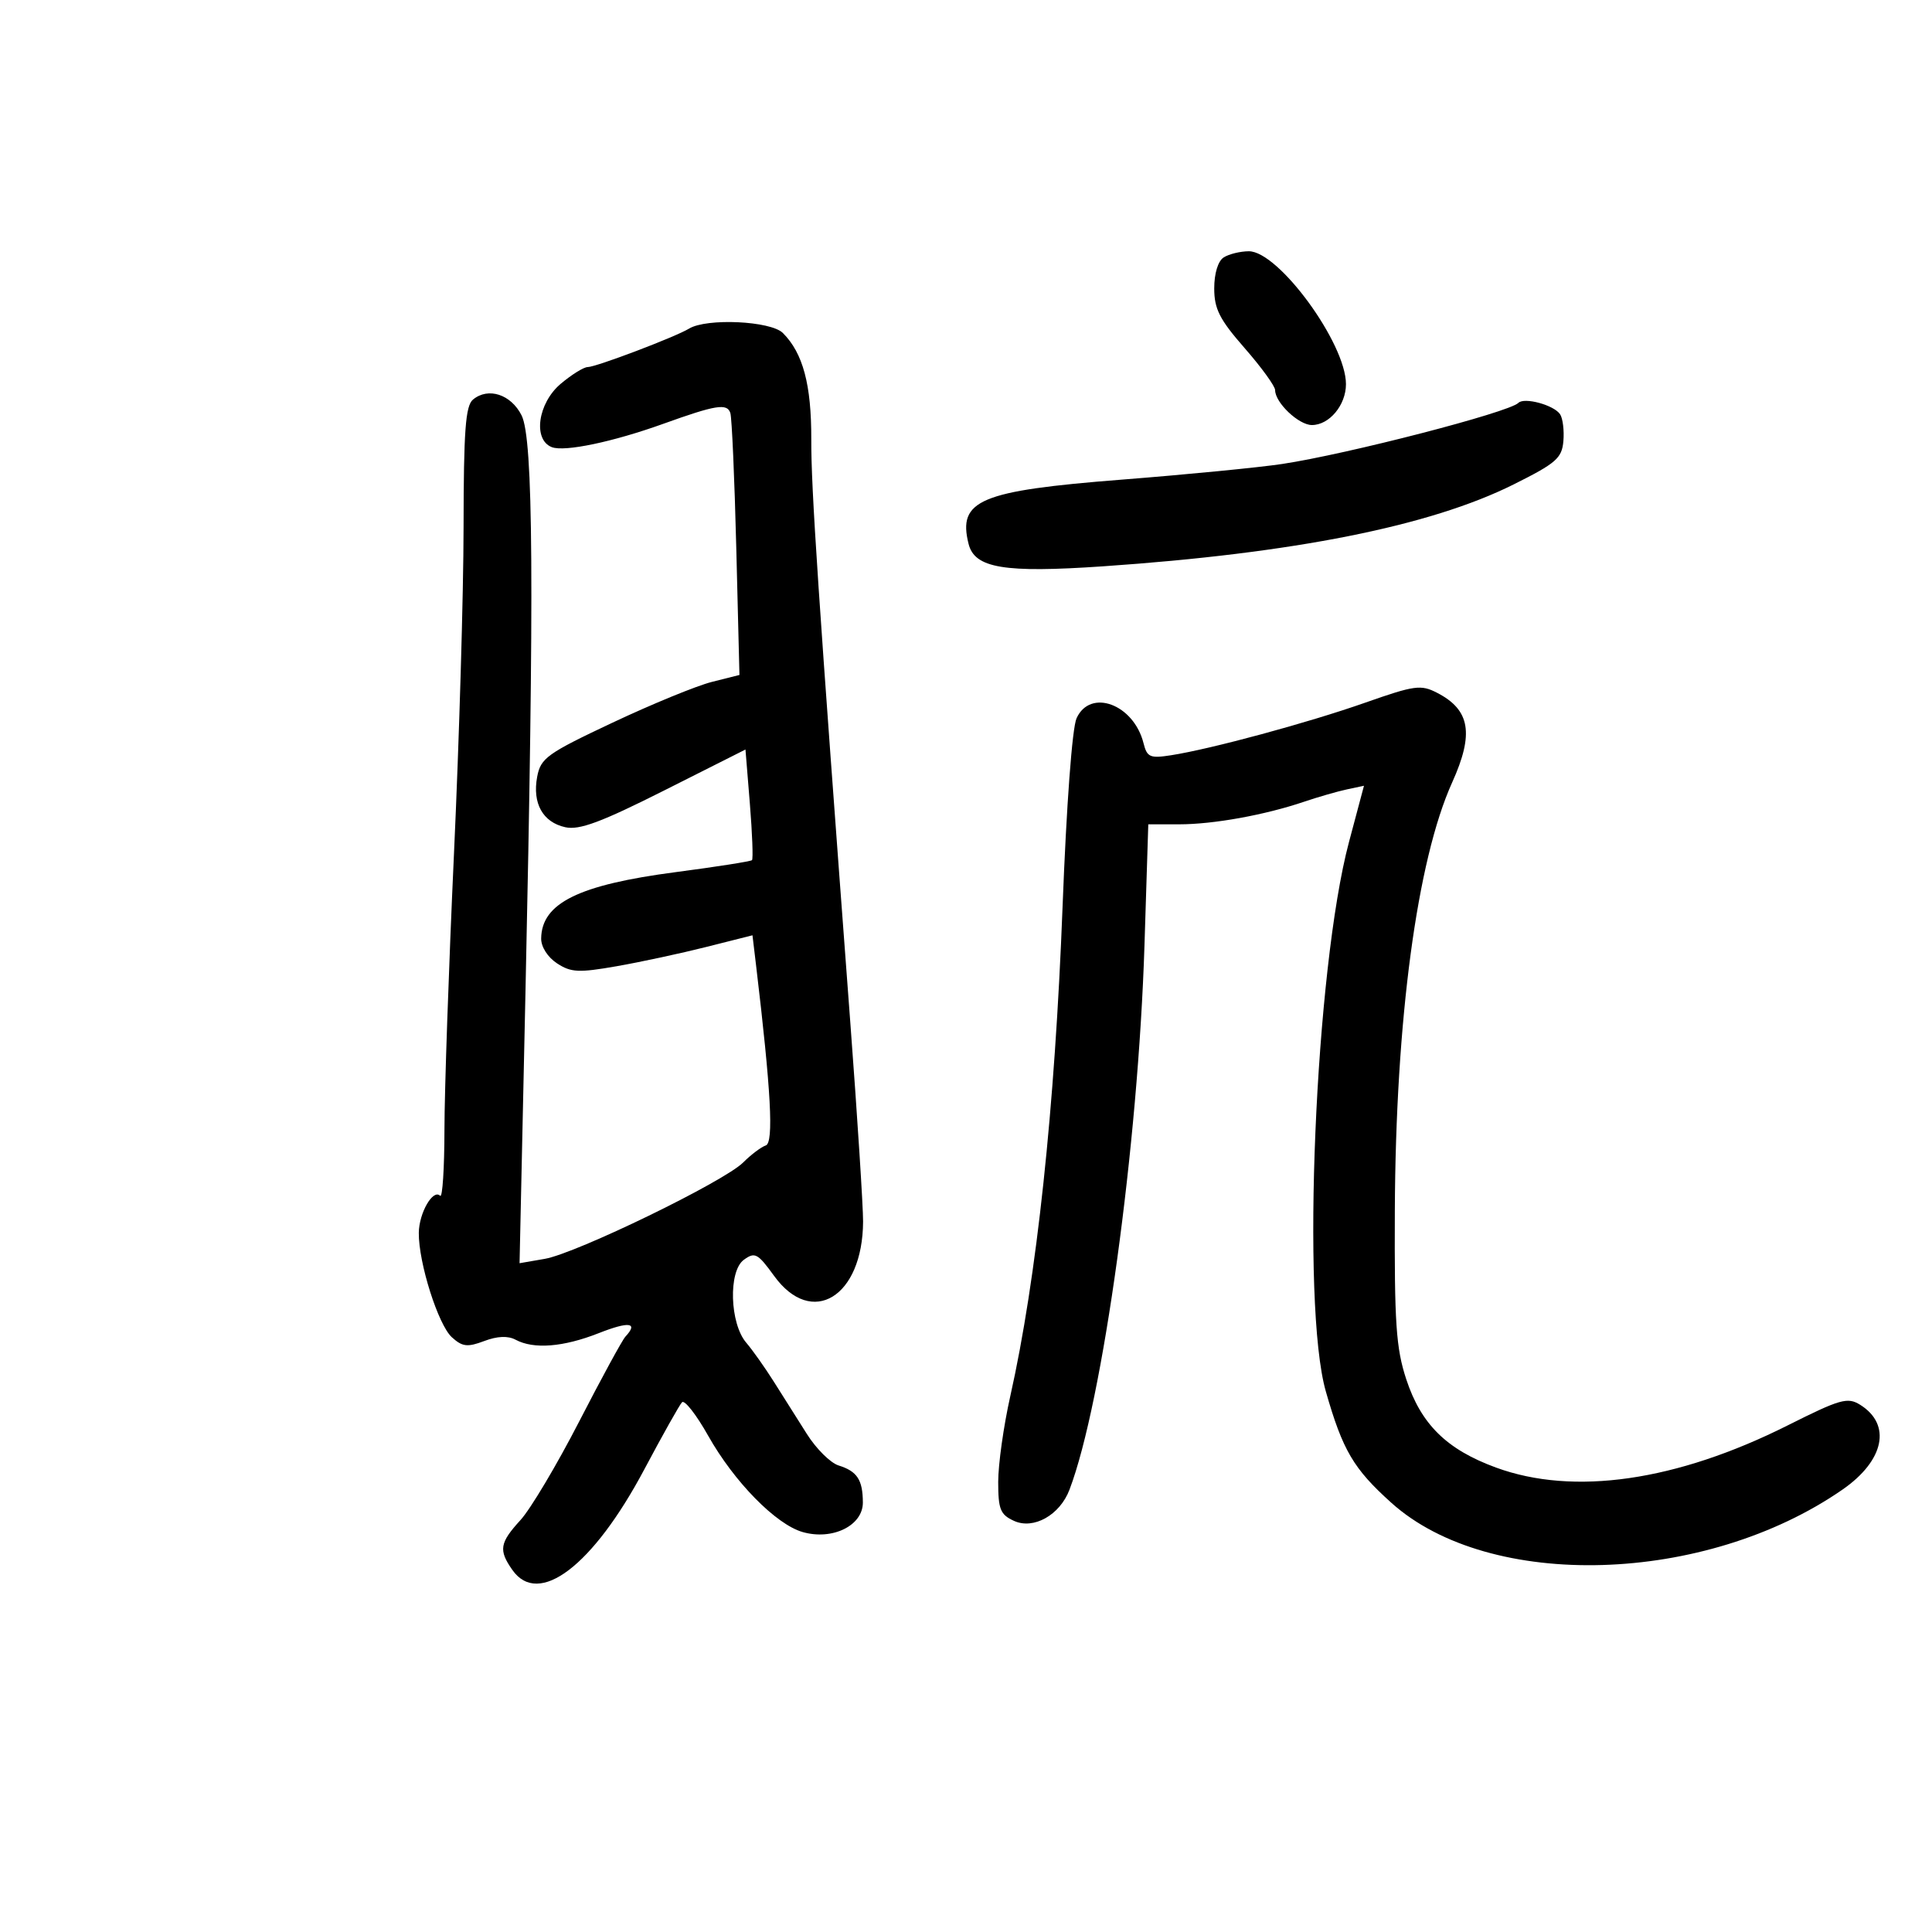 <svg xmlns="http://www.w3.org/2000/svg" width="300" height="300" viewBox="0 0 300 300" version="1.1">
	<path d="M 190.023 39.965 C 189.134 40.527, 188.545 42.445, 188.545 44.778 C 188.545 47.975, 189.377 49.609, 193.273 54.062 C 195.873 57.034, 198 59.967, 198 60.580 C 198 62.527, 201.660 66, 203.712 66 C 206.419 66, 209 62.902, 209 59.653 C 209 53.308, 198.523 38.986, 193.904 39.015 C 192.582 39.024, 190.835 39.451, 190.023 39.965 M 107 51.026 C 104.834 52.338, 92.542 57, 91.248 57 C 90.646 57, 88.769 58.165, 87.077 59.589 C 83.511 62.589, 82.710 68.291, 85.693 69.436 C 87.671 70.195, 95.190 68.618, 103 65.807 C 111.163 62.869, 112.917 62.587, 113.408 64.136 C 113.646 64.886, 114.061 74.344, 114.331 85.154 L 114.821 104.808 110.539 105.886 C 108.184 106.479, 101.251 109.323, 95.132 112.205 C 84.941 117.006, 83.957 117.713, 83.412 120.618 C 82.639 124.737, 84.282 127.683, 87.781 128.452 C 89.965 128.931, 93.338 127.676, 103.167 122.726 L 115.756 116.385 116.439 124.798 C 116.814 129.426, 116.963 133.370, 116.769 133.564 C 116.575 133.758, 111.250 134.594, 104.935 135.422 C 89.848 137.400, 84.110 140.228, 84.032 145.727 C 84.013 147.021, 85.044 148.638, 86.492 149.587 C 88.663 151.009, 89.857 151.067, 95.742 150.037 C 99.459 149.386, 105.727 148.038, 109.672 147.042 L 116.844 145.232 117.398 149.866 C 119.730 169.397, 120.165 177.445, 118.911 177.863 C 118.197 178.101, 116.618 179.291, 115.401 180.508 C 112.422 183.487, 89.484 194.629, 84.589 195.475 L 80.677 196.151 81.589 154.326 C 82.970 90.910, 82.819 68.133, 80.991 64.500 C 79.347 61.233, 75.811 60.082, 73.445 62.046 C 72.281 63.012, 71.997 66.866, 71.982 81.872 C 71.973 92.118, 71.304 114.900, 70.496 132.500 C 69.688 150.100, 69.021 169.412, 69.014 175.417 C 69.006 181.421, 68.707 186.040, 68.349 185.682 C 67.240 184.573, 65.065 188.345, 65.032 191.434 C 64.982 196.059, 68.045 205.730, 70.168 207.652 C 71.800 209.129, 72.579 209.220, 75.184 208.237 C 77.233 207.463, 78.872 207.396, 80.068 208.036 C 82.882 209.542, 87.473 209.178, 92.963 207.015 C 97.683 205.154, 99.170 205.346, 97.114 207.550 C 96.627 208.072, 93.400 213.996, 89.943 220.714 C 86.487 227.432, 82.386 234.322, 80.829 236.026 C 77.581 239.582, 77.398 240.696, 79.557 243.777 C 83.636 249.602, 92.073 243.173, 100.051 228.161 C 102.875 222.847, 105.508 218.159, 105.901 217.742 C 106.294 217.325, 108.123 219.663, 109.965 222.938 C 113.985 230.084, 120.474 236.702, 124.630 237.894 C 129.265 239.223, 134.004 236.895, 133.985 233.298 C 133.965 229.775, 133.099 228.457, 130.212 227.555 C 128.953 227.162, 126.739 224.964, 125.292 222.670 C 123.845 220.377, 121.522 216.700, 120.131 214.500 C 118.739 212.300, 116.827 209.600, 115.881 208.500 C 113.318 205.520, 113.075 197.397, 115.495 195.627 C 117.215 194.370, 117.653 194.602, 120.202 198.120 C 126.067 206.217, 133.966 201.394, 134.019 189.685 C 134.029 187.383, 133.144 173.575, 132.052 159 C 126.986 91.382, 125.952 75.933, 125.975 68.218 C 126.001 59.739, 124.691 54.834, 121.567 51.710 C 119.687 49.830, 109.745 49.363, 107 51.026 M 235.773 62.560 C 234.300 64.033, 209.223 70.519, 199.097 72.046 C 195.469 72.593, 184.236 73.689, 174.134 74.481 C 152.155 76.205, 148.694 77.660, 150.400 84.457 C 151.347 88.230, 155.907 88.991, 171.263 87.939 C 200.934 85.905, 222.044 81.698, 235 75.239 C 241.632 71.933, 242.530 71.153, 242.761 68.500 C 242.904 66.850, 242.674 64.973, 242.251 64.329 C 241.310 62.900, 236.694 61.639, 235.773 62.560 M 211.948 109.124 C 203.094 112.237, 188.071 116.304, 181.839 117.275 C 178.570 117.784, 178.112 117.583, 177.564 115.397 C 176.047 109.354, 169.303 106.844, 167.169 111.529 C 166.488 113.024, 165.599 124.991, 164.996 140.779 C 163.803 172.059, 160.972 198.544, 156.869 216.829 C 155.841 221.410, 155 227.382, 155 230.100 C 155 234.380, 155.330 235.193, 157.459 236.163 C 160.499 237.548, 164.570 235.260, 166.066 231.327 C 171.249 217.693, 176.735 177.864, 177.715 146.750 L 178.306 128 183.104 128 C 188.423 128, 196.389 126.559, 202.500 124.492 C 204.700 123.748, 207.692 122.885, 209.149 122.576 L 211.797 122.013 209.468 130.756 C 204.218 150.467, 202.022 202.588, 205.874 216.059 C 208.493 225.217, 210.171 228.069, 216.051 233.356 C 231.311 247.076, 264.810 246.084, 286.134 231.281 C 292.599 226.792, 293.753 221.201, 288.847 218.136 C 286.888 216.913, 285.765 217.232, 277.585 221.337 C 260.325 229.999, 244.363 232.305, 232.288 227.879 C 224.631 225.073, 220.656 221.157, 218.358 214.159 C 216.777 209.344, 216.513 205.443, 216.589 188 C 216.717 158.351, 220.033 133.579, 225.490 121.500 C 228.909 113.935, 228.291 110.236, 223.168 107.587 C 220.631 106.275, 219.681 106.405, 211.948 109.124" stroke="none" fill="black" fill-rule="evenodd"/>
</svg>